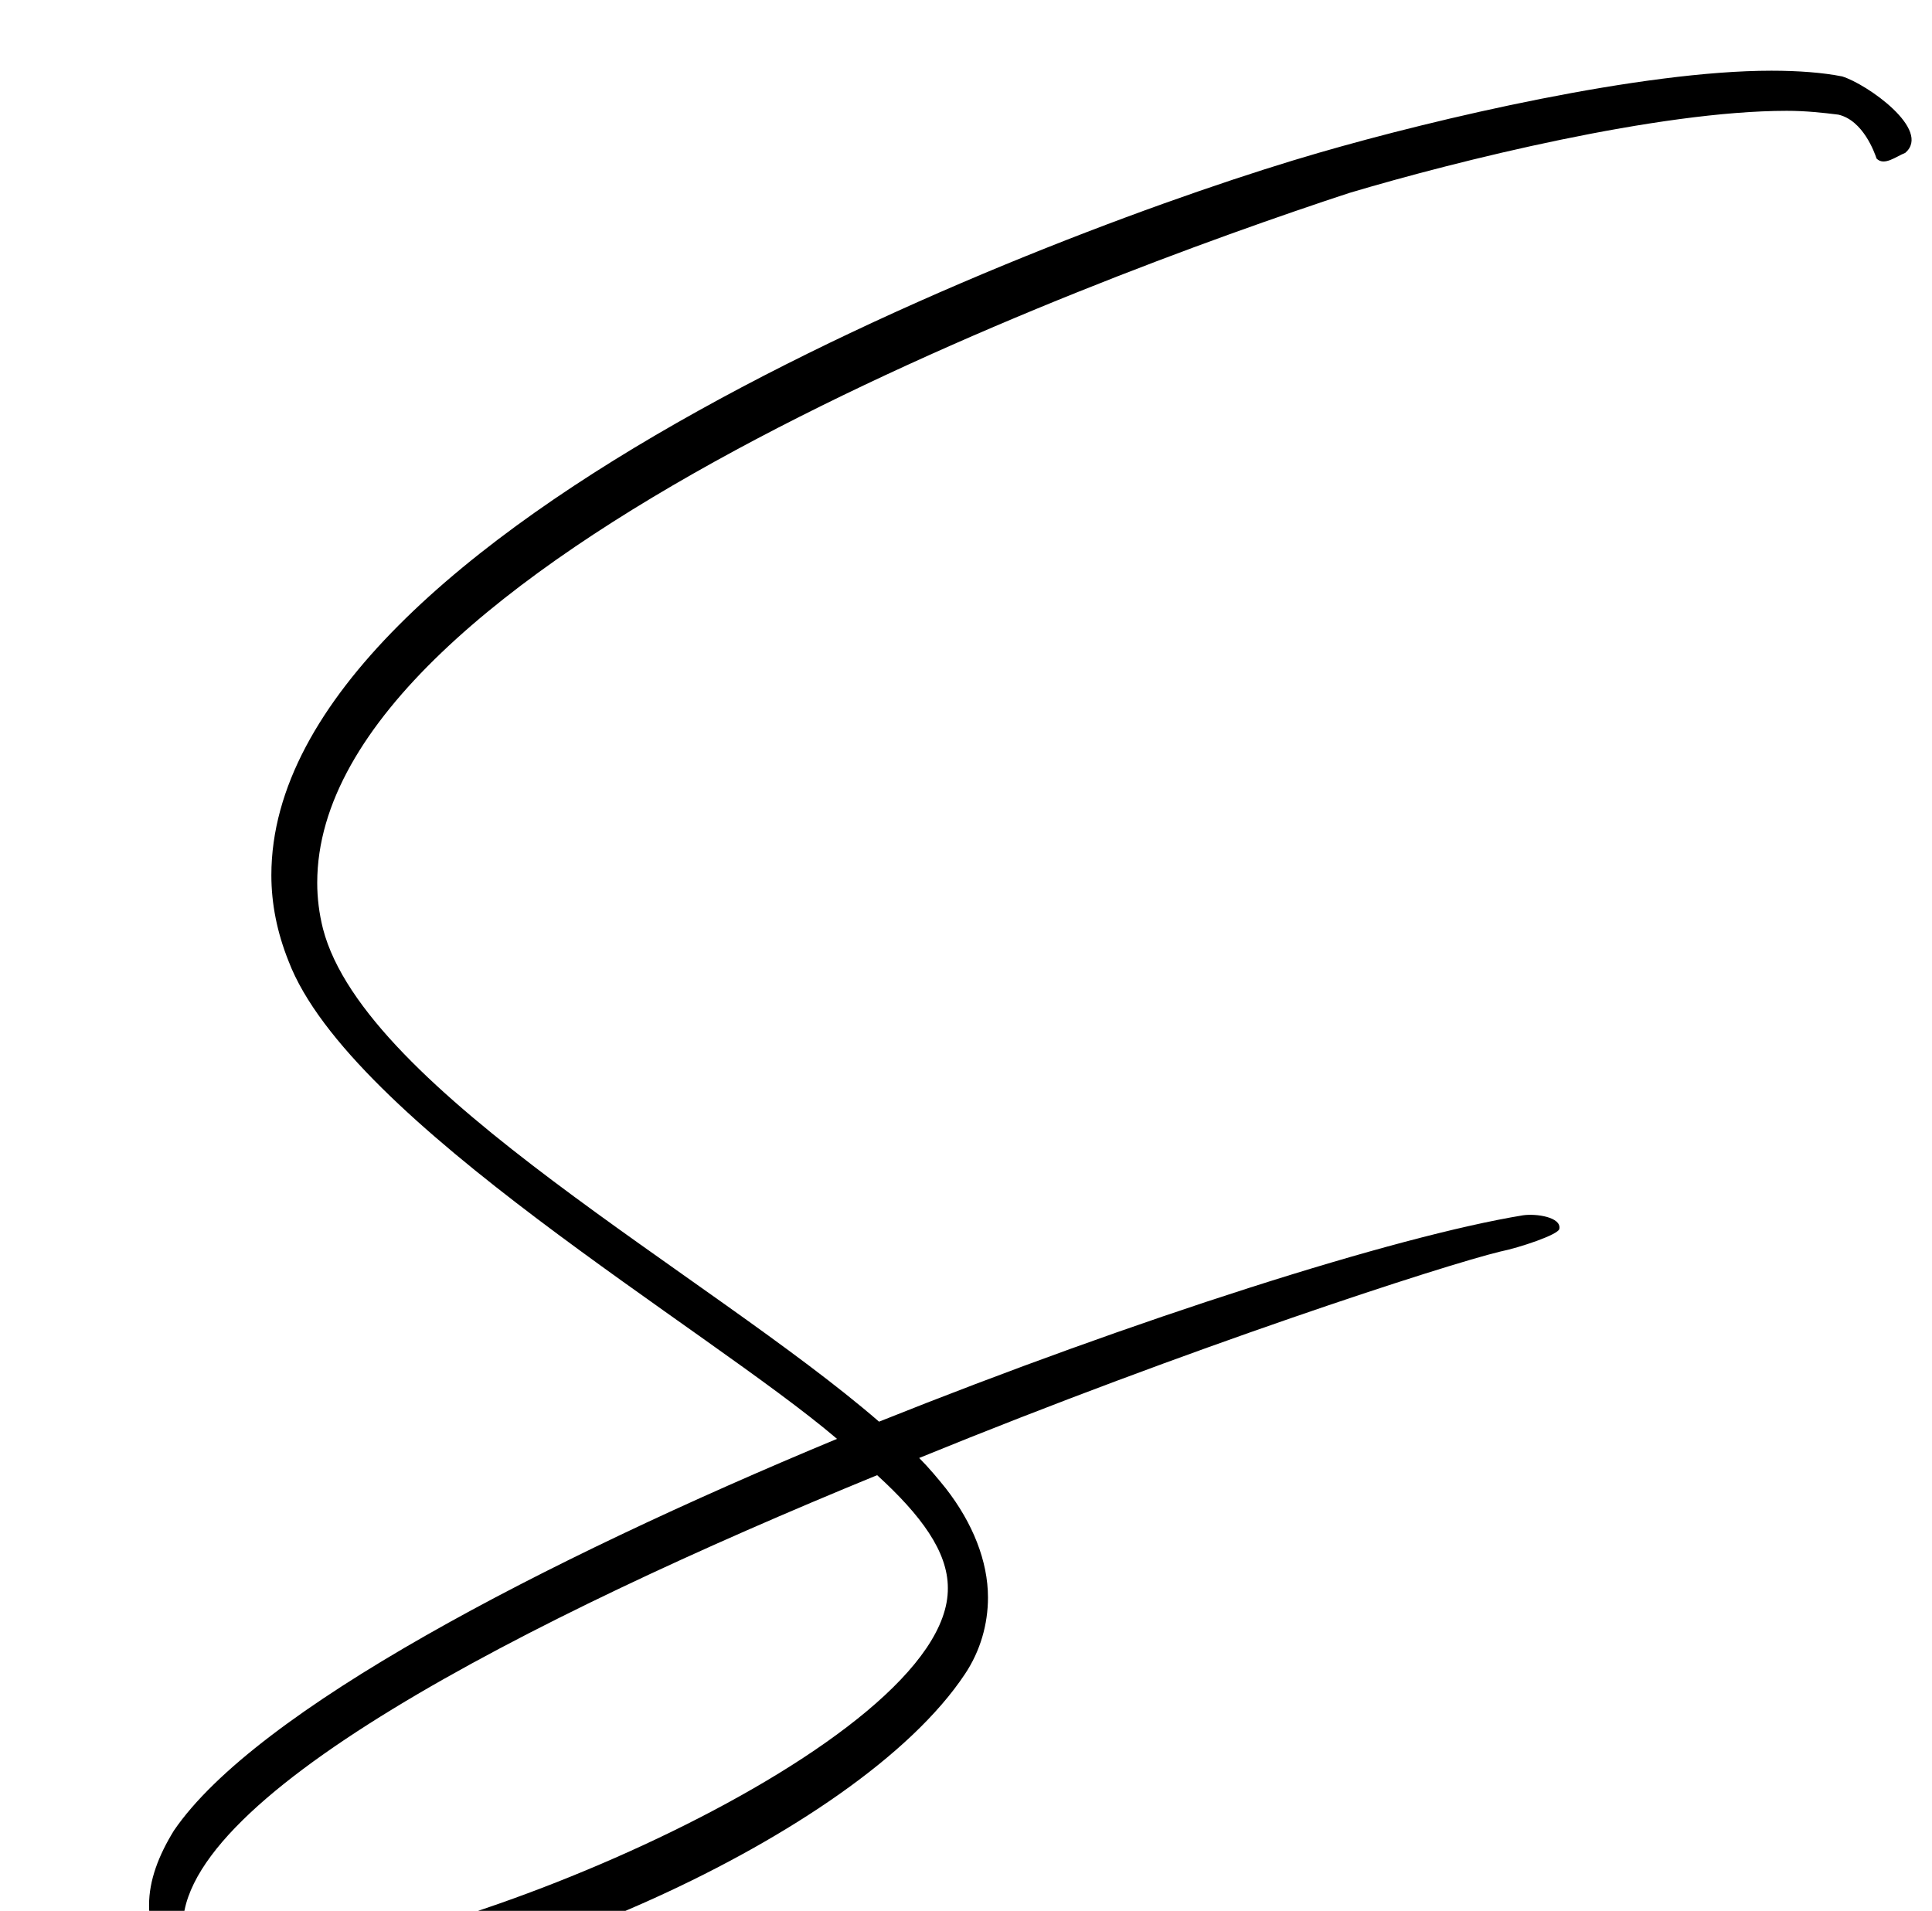 <?xml version="1.0" standalone="no"?>
<!DOCTYPE svg PUBLIC "-//W3C//DTD SVG 1.1//EN" "http://www.w3.org/Graphics/SVG/1.1/DTD/svg11.dtd" >
<svg xmlns="http://www.w3.org/2000/svg" xmlns:xlink="http://www.w3.org/1999/xlink" version="1.1" viewBox="-10 0 1011 1000">
   <path fill="currentColor"
d="M775 655c-29 7 -162 50 -304 108c5 5 10 11 14 16c14 18 22 38 22 57c0 14 -4 28 -12 40c-57 86 -256 170 -360 170c-7 0 -12 -1 -18 -1c-33 -4 -49 -24 -49 -48c0 -13 5 -26 13 -39c43 -63 193 -141 347 -205c-68 -58 -255 -166 -287 -250c-6 -15 -9 -30 -9 -45
c0 -183 413 -339 548 -378c62 -18 169 -43 237 -43c14 0 27 1 37 3c13 4 47 28 33 40c-5 2 -11 7 -15 3c-1 -3 -7 -20 -20 -23c-8 -1 -17 -2 -27 -2c-67 0 -172 26 -229 43v0c-137 45 -540 194 -540 361c0 8 1 16 3 24c22 85 202 181 291 258c135 -54 270 -97 337 -108
c7 -1 20 1 19 7c0 3 -21 10 -31 12zM86 1013c5 9 18 12 36 12c100 0 365 -113 364 -194c0 -19 -14 -38 -37 -59c-183 75 -372 171 -363 241z" />
</svg>
